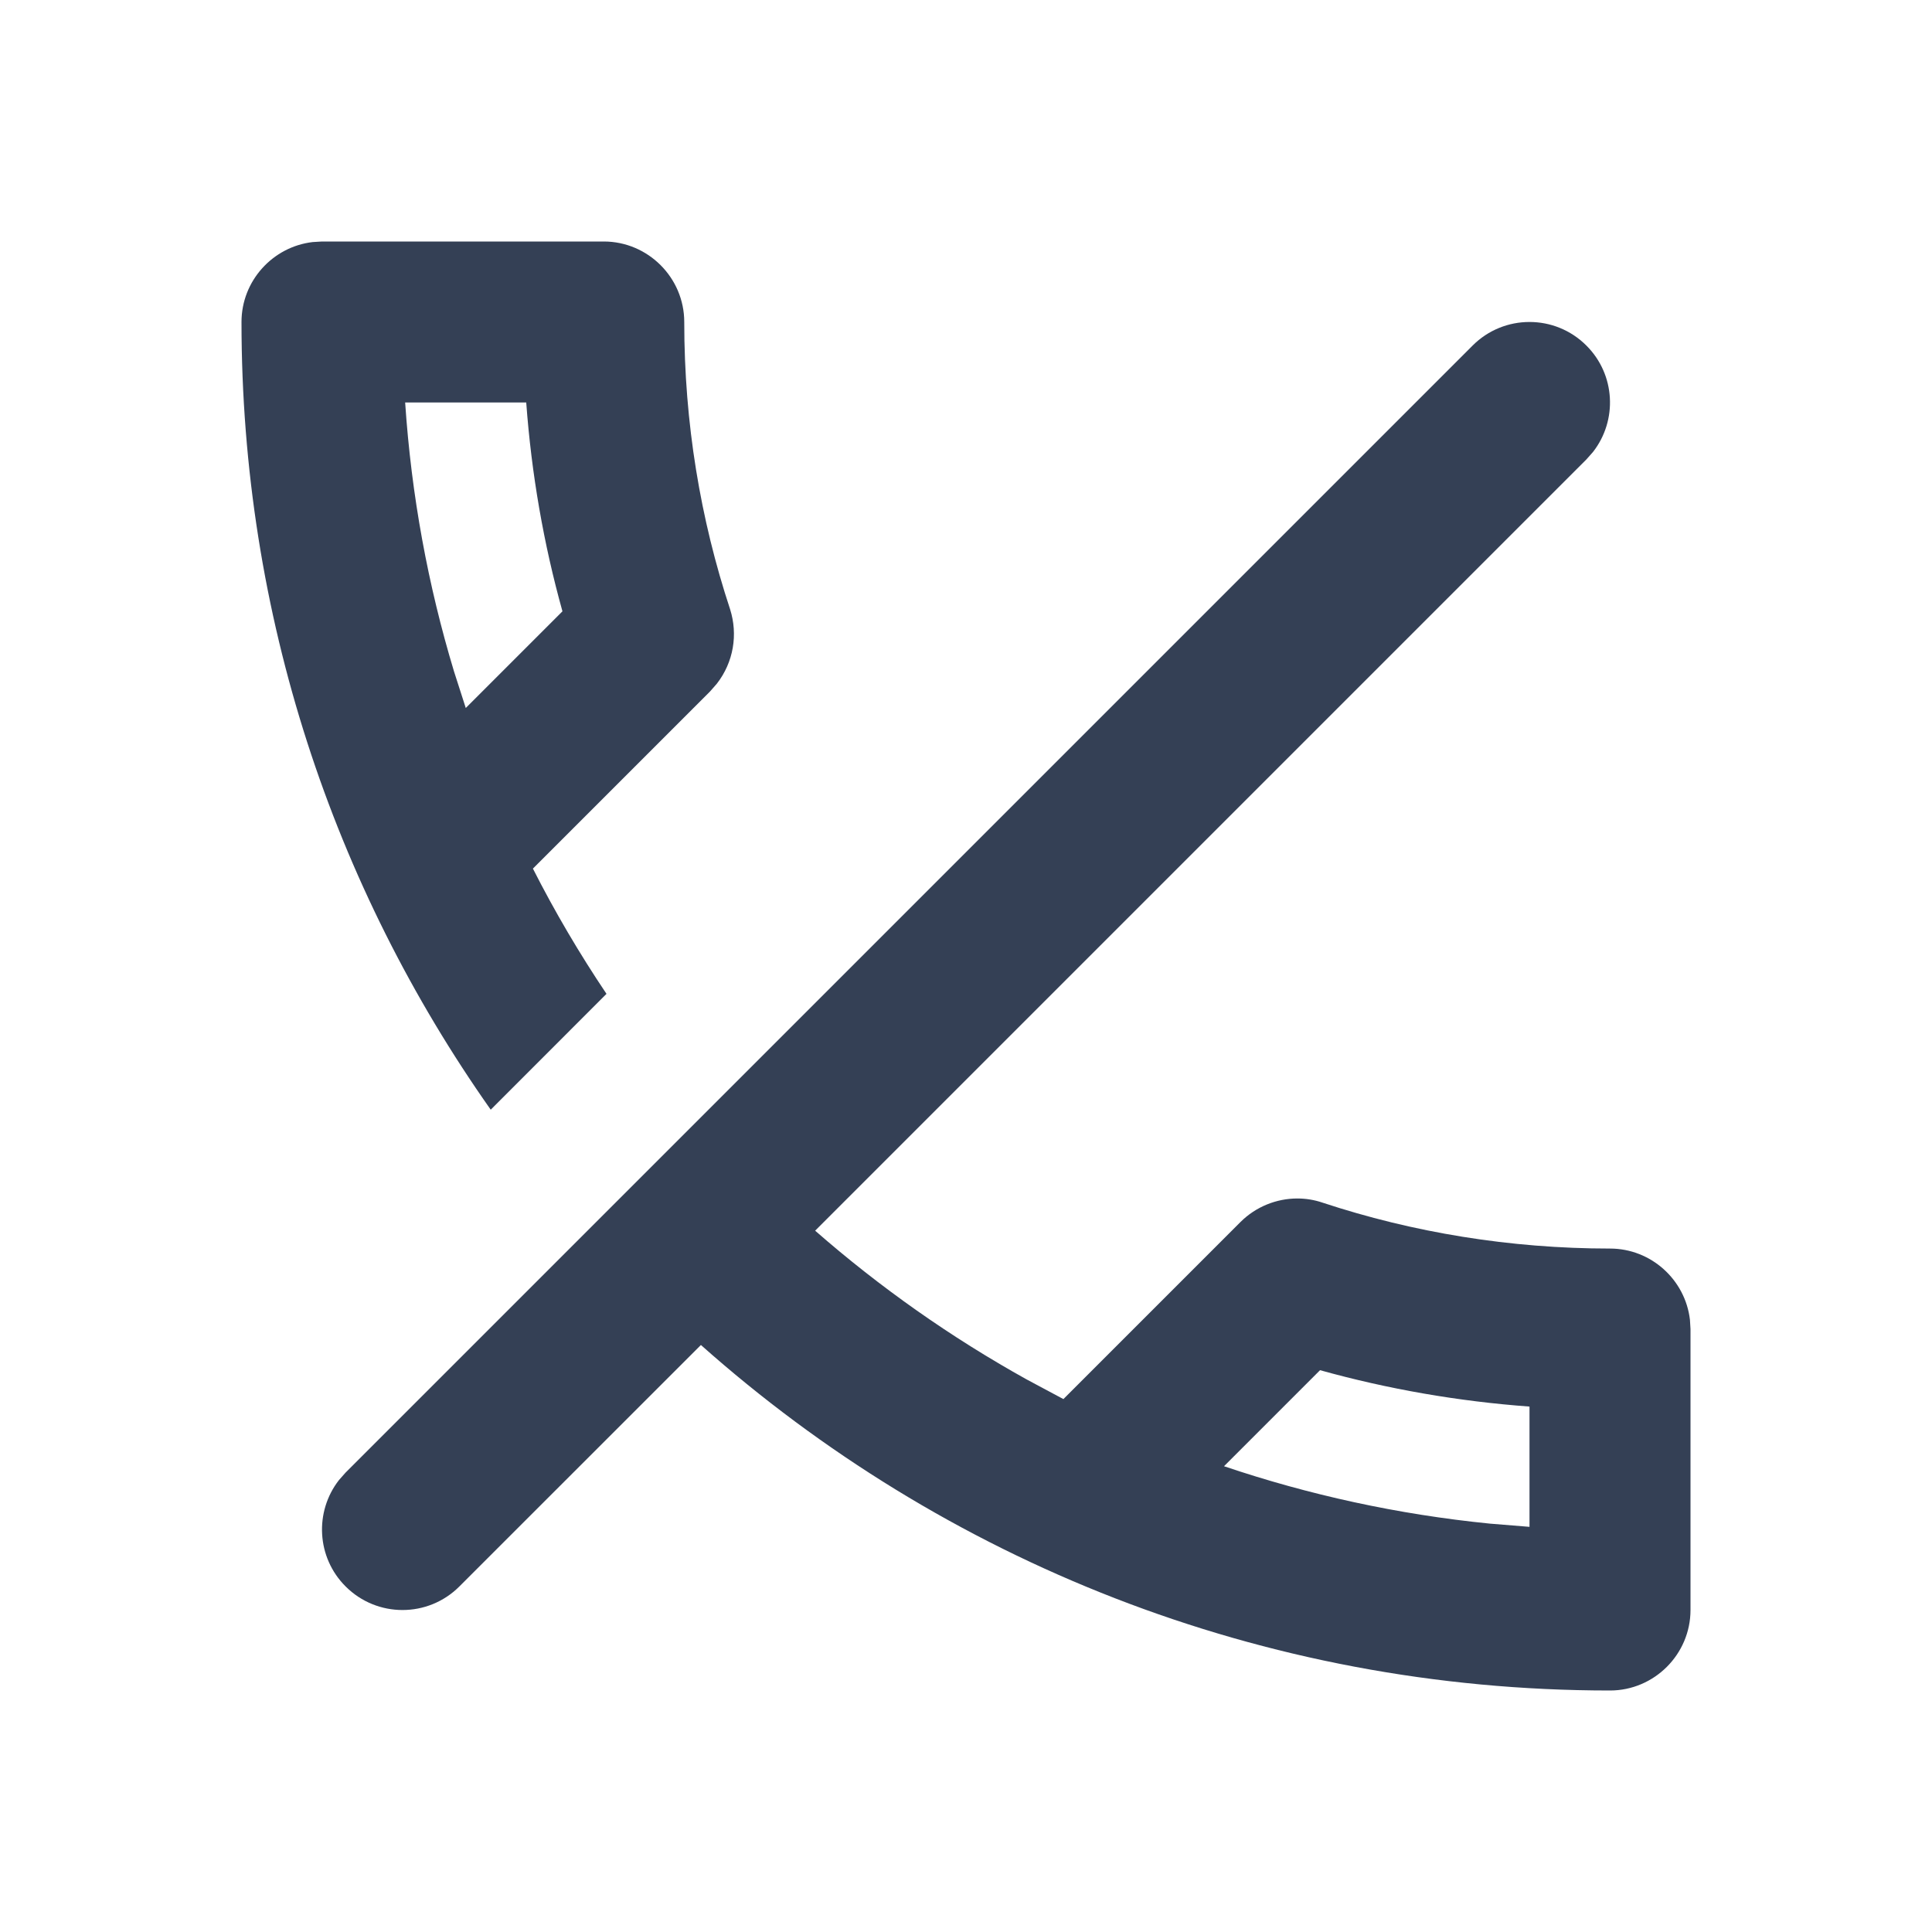 <svg xmlns="http://www.w3.org/2000/svg" width="24" height="24" viewBox="0 0 24 24">
  <path fill="#344055" fill-rule="evenodd" d="M19.707,4.293 C20.068,4.653 20.095,5.221 19.79,5.613 L19.707,5.707 L10.126,15.288 C10.931,15.992 11.811,16.612 12.752,17.135 L13.21,17.38 L15.41,15.18 C15.602,14.989 15.858,14.888 16.116,14.888 C16.222,14.888 16.328,14.905 16.43,14.94 C17.55,15.31 18.76,15.51 20,15.51 C20.511,15.51 20.935,15.898 20.993,16.394 L21,16.51 L21,20 C21,20.55 20.55,21 20,21 C15.665,21 11.71,19.378 8.707,16.708 L5.707,19.707 C5.317,20.098 4.683,20.098 4.293,19.707 C3.932,19.347 3.905,18.779 4.21,18.387 L4.293,18.293 L18.293,4.293 C18.683,3.902 19.317,3.902 19.707,4.293 Z M16.398,17.021 L15.205,18.214 C16.258,18.57 17.365,18.813 18.508,18.927 L19,18.967 L19,17.473 C18.117,17.408 17.246,17.257 16.398,17.021 Z M7.5,3 C8.05,3 8.5,3.45 8.5,4 C8.5,5.25 8.7,6.45 9.07,7.57 C9.168,7.881 9.114,8.224 8.905,8.493 L8.82,8.59 L6.62,10.79 C6.893,11.328 7.199,11.847 7.534,12.346 L6.096,13.785 C4.145,11.018 3,7.643 3,4 C3,3.489 3.388,3.065 3.884,3.007 L4,3 L7.5,3 Z M6.537,5 L5.033,5 C5.11,6.153 5.317,7.272 5.64,8.341 L5.786,8.795 L6.987,7.594 C6.753,6.756 6.602,5.886 6.537,5 Z"/>
</svg>
